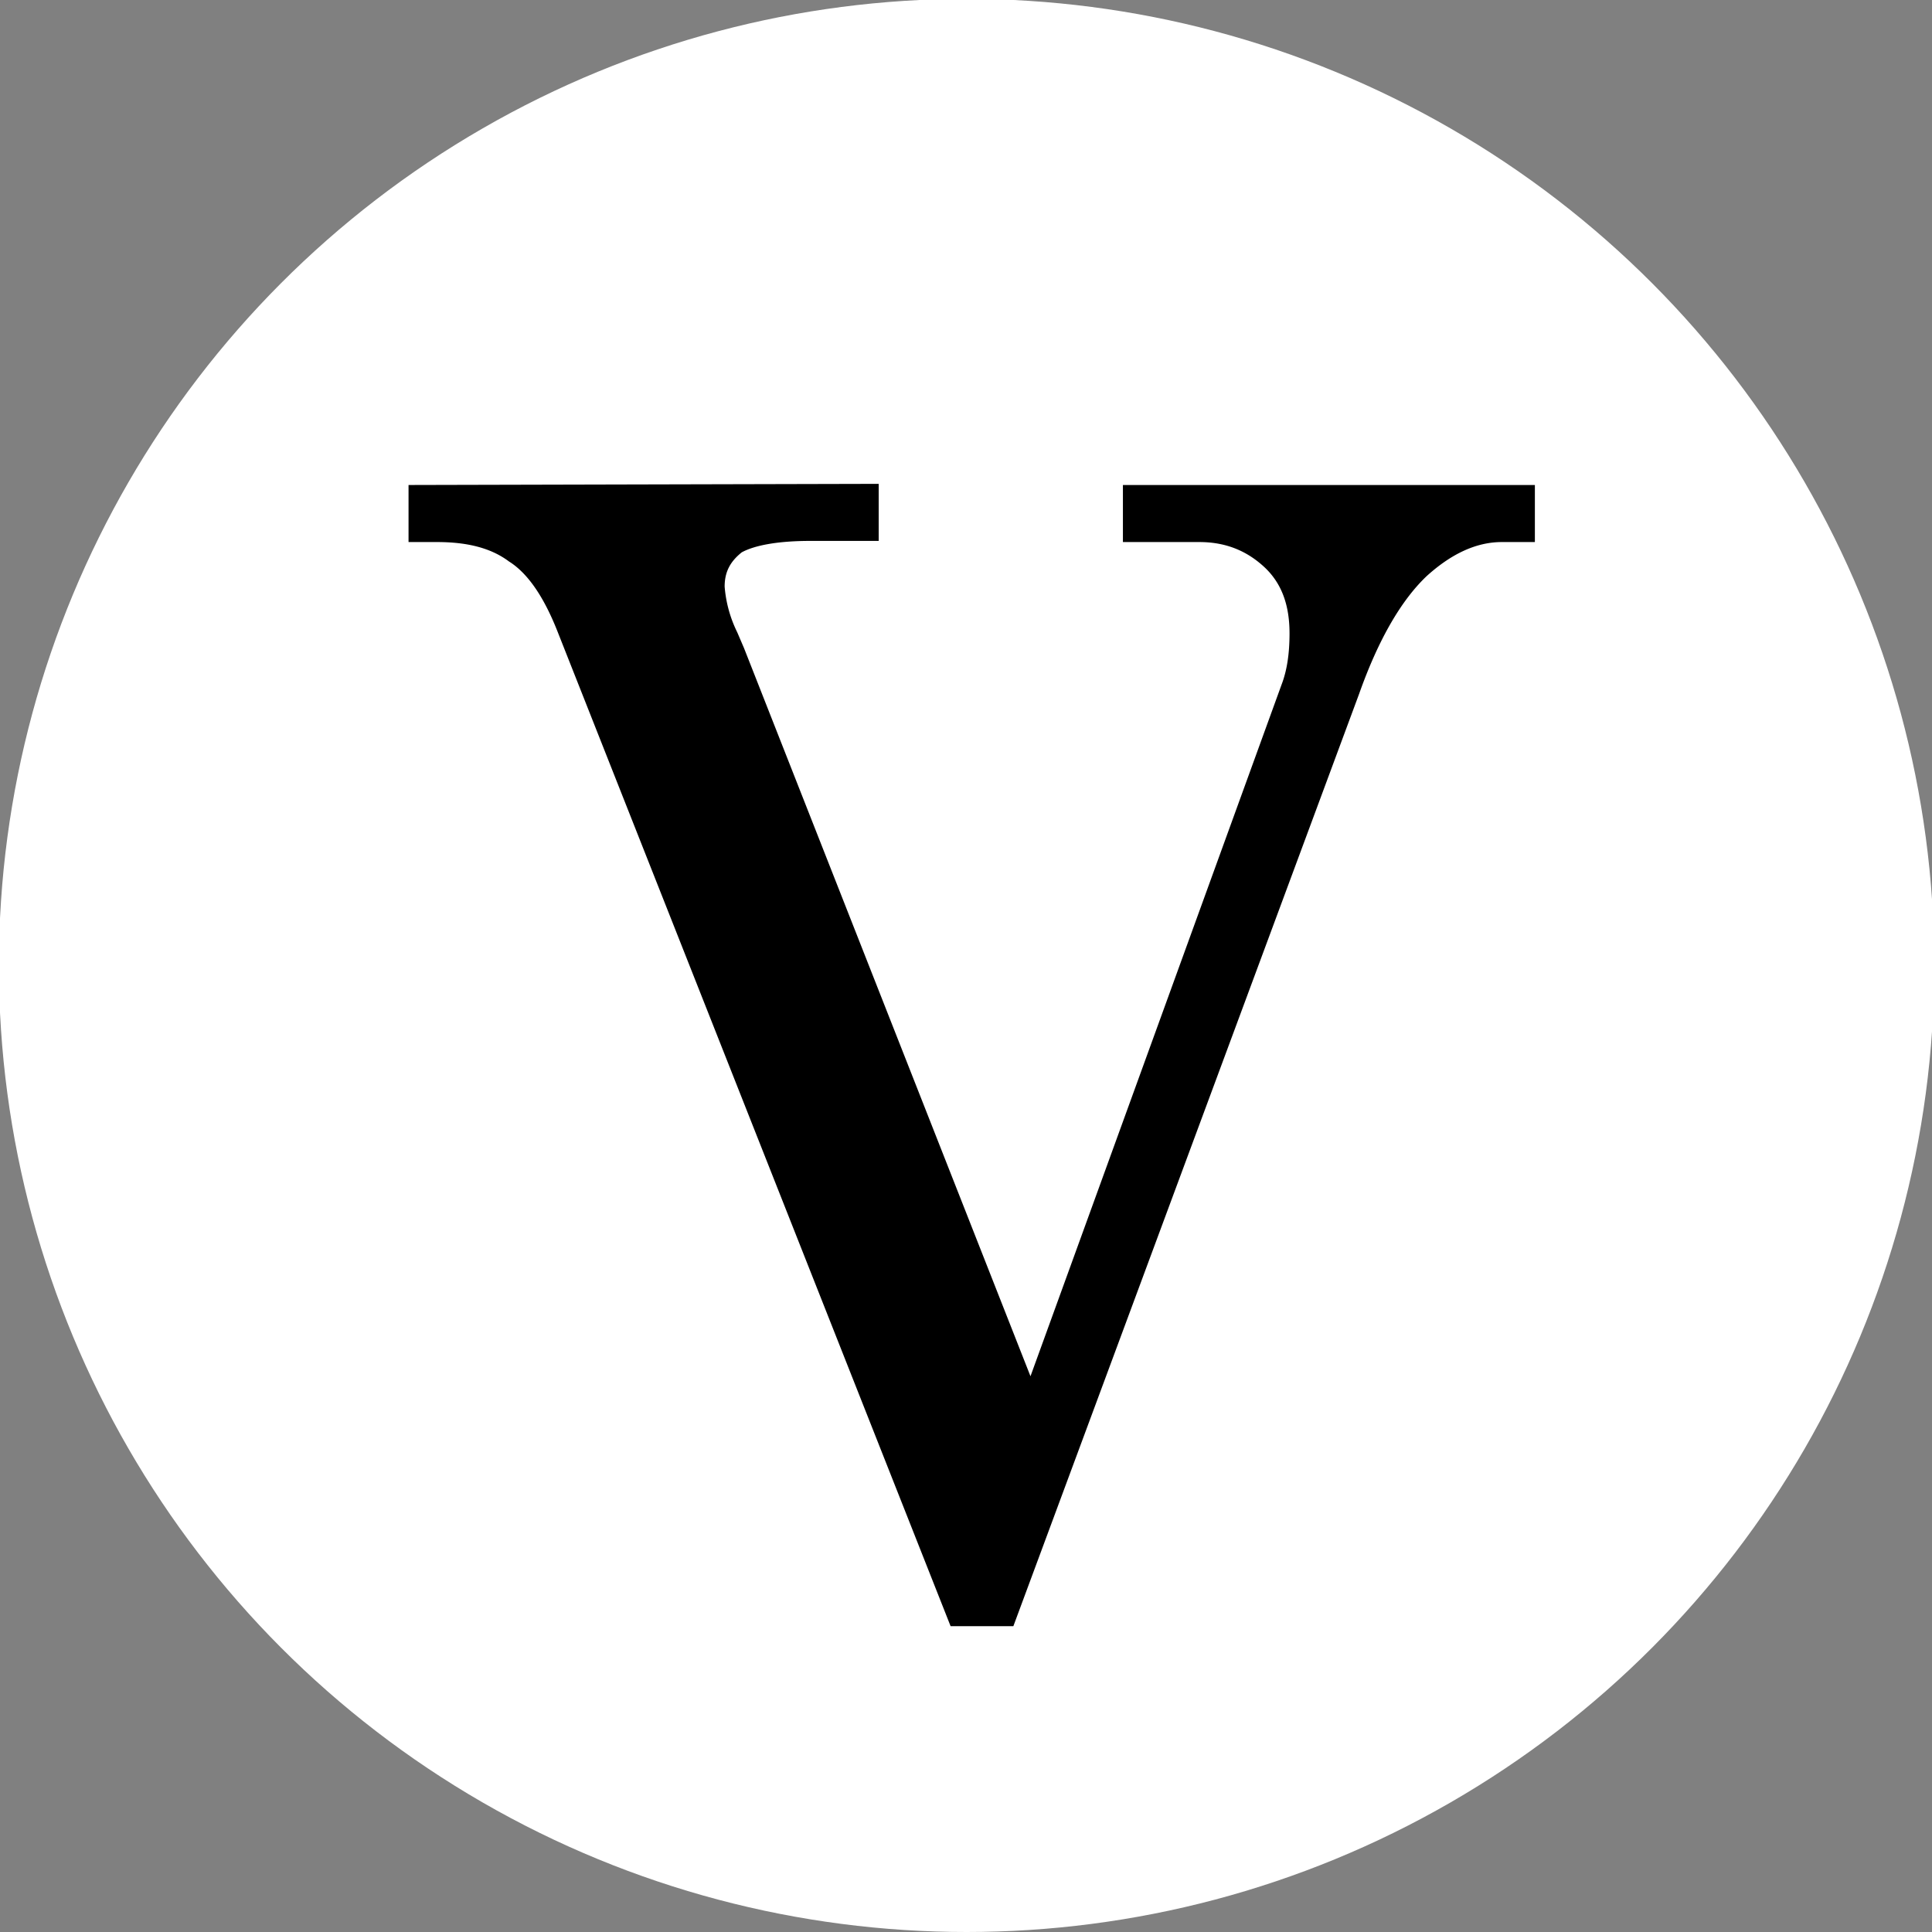 <svg xmlns="http://www.w3.org/2000/svg" width="64" height="64" viewBox="0 0 16.93 16.93">
  <rect x="0" y="0" width="16.93" height="16.93" fill="#808080" stroke="none"/>
  <g transform="translate(-62.6 -135.08)">
    <ellipse ry="8.47" rx="8.48" cy="143.54" cx="71.07" fill="#fff"/>
    <path style="line-height:1.25;-inkscape-font-specification:Century;text-align:center" d="M66.18 139.33v.5h.25c.26 0 .47.05.63.17.16.1.3.3.42.6l3.45 8.73h.55l3.03-8.17c.17-.48.37-.82.59-1.03.22-.2.44-.3.66-.3h.29v-.5h-3.61v.5h.67c.25 0 .43.09.57.22.15.14.22.33.22.58 0 .17-.02.32-.07.45l-2.2 6.06-2.51-6.38-.06-.14a1.1 1.1 0 01-.11-.4c0-.13.05-.22.15-.3.11-.06.31-.1.6-.1h.6v-.5z" font-weight="400" font-size="22.58" font-family="Century" letter-spacing="10.58" word-spacing="0" text-anchor="middle"/>
  </g>
</svg>
